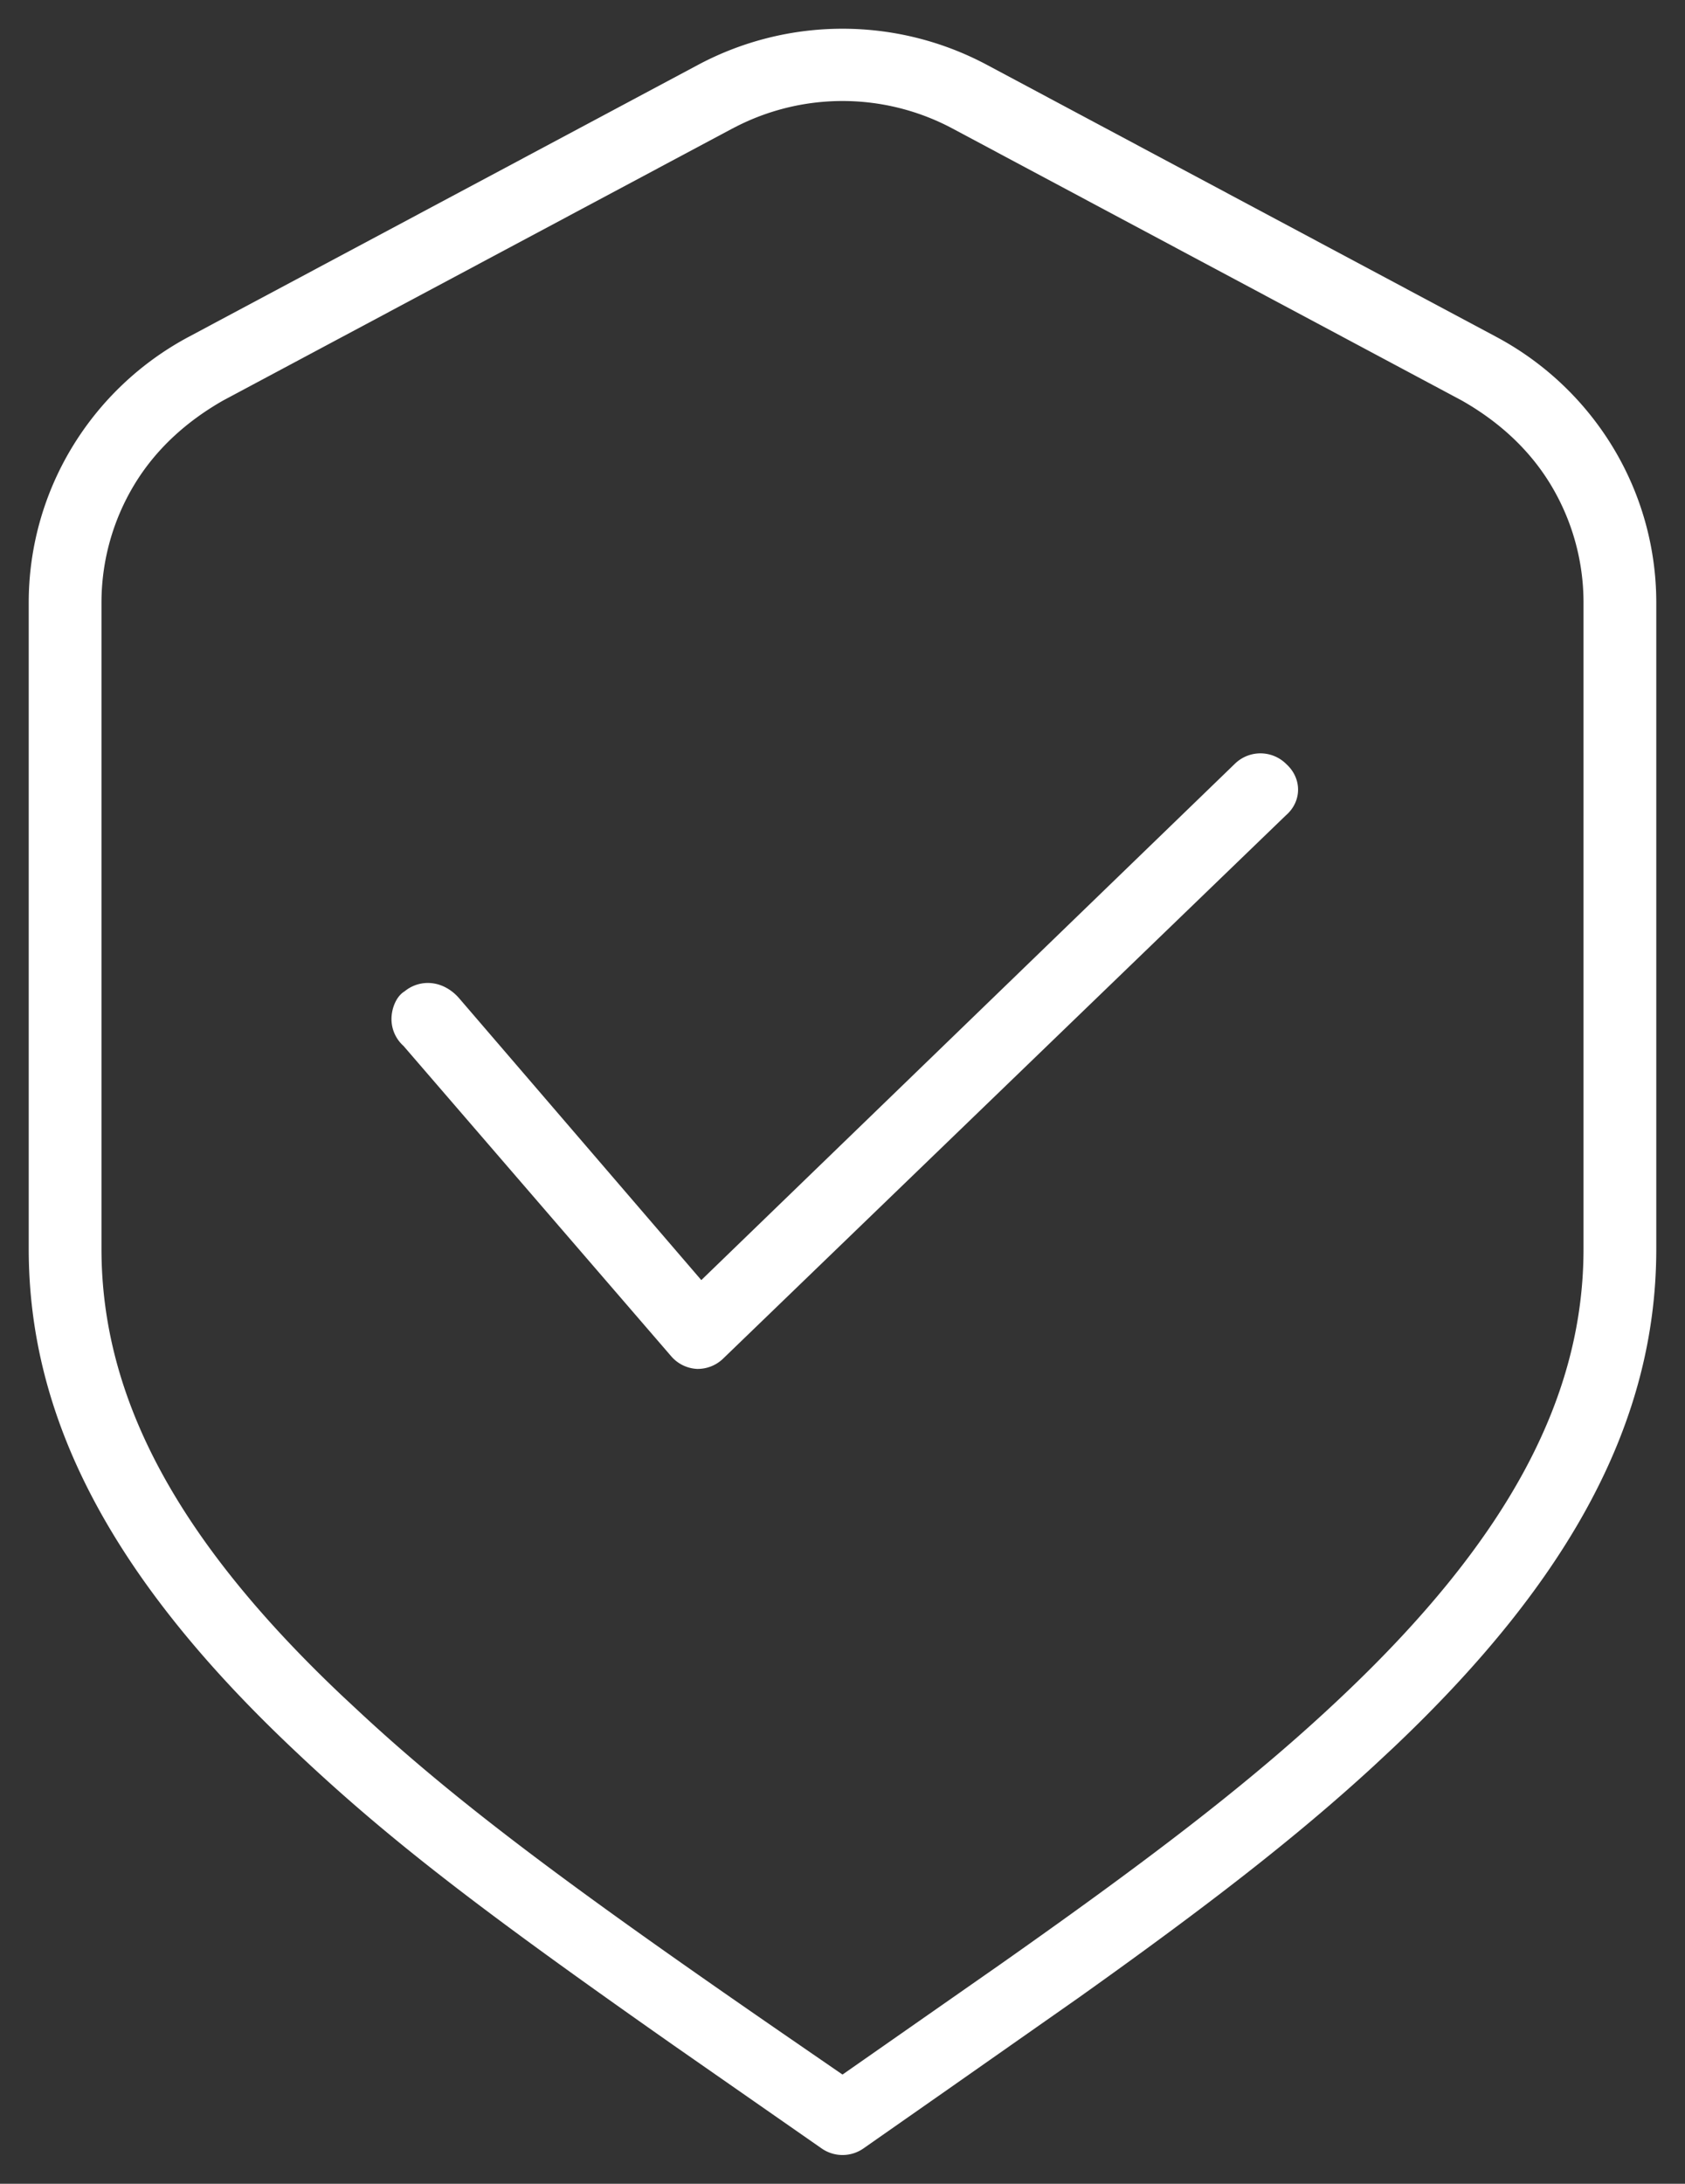 <svg xmlns:xlink="http://www.w3.org/1999/xlink" xmlns="http://www.w3.org/2000/svg" width="44" height="57" viewBox="0 0 44 57"><rect x="0" y="0" width="44" height="57" fill="#333333" stroke="none"/><g><g><g><path fill="#fff" d="M18.228 1.693a8.014 8.014 0 0 1 7.544 0l13.3 7.1a7.92 7.92 0 0 1 3.053 2.894 7.82 7.82 0 0 1 1.125 4.037v16.874c0 4.457-2.194 8.602-6.882 13.035l-.498.464c-2.013 1.85-4.31 3.632-7.706 6.048l-3.403 2.385-2.211 1.546a.954.954 0 0 1-1.098 0L17.6 53.394c-5.047-3.539-7.476-5.393-9.969-7.76C2.944 41.201.75 37.056.75 32.598V15.724a7.82 7.82 0 0 1 1.125-4.037 7.92 7.92 0 0 1 3.053-2.895zm.9 1.66l-13.3 7.1c-.96.547-1.763 1.274-2.323 2.202a5.95 5.95 0 0 0-.855 3.068v16.875c0 3.9 1.99 7.604 6.285 11.666l.484.451C12 47.111 15.072 49.375 20.329 53L22 54.15l4.122-2.878c4.137-2.91 6.7-4.89 8.936-7.008 4.3-4.067 6.292-7.77 6.292-11.666V15.724a5.95 5.95 0 0 0-.855-3.07c-.56-.927-1.363-1.654-2.324-2.2l-13.3-7.1a6.103 6.103 0 0 0-5.742 0zM32.25 19.932a.955.955 0 0 1 1.342.015c.408.372.408.971-.015 1.336l-14.7 14.185a.956.956 0 0 1-.675.263.95.95 0 0 1-.674-.329L10.536 27.3a.939.939 0 0 1-.313-.718c.005-.274.13-.581.342-.706a.953.953 0 0 1 .757-.207c.271.042.51.2.678.4l6.313 7.344z"/></g></g></g></svg>